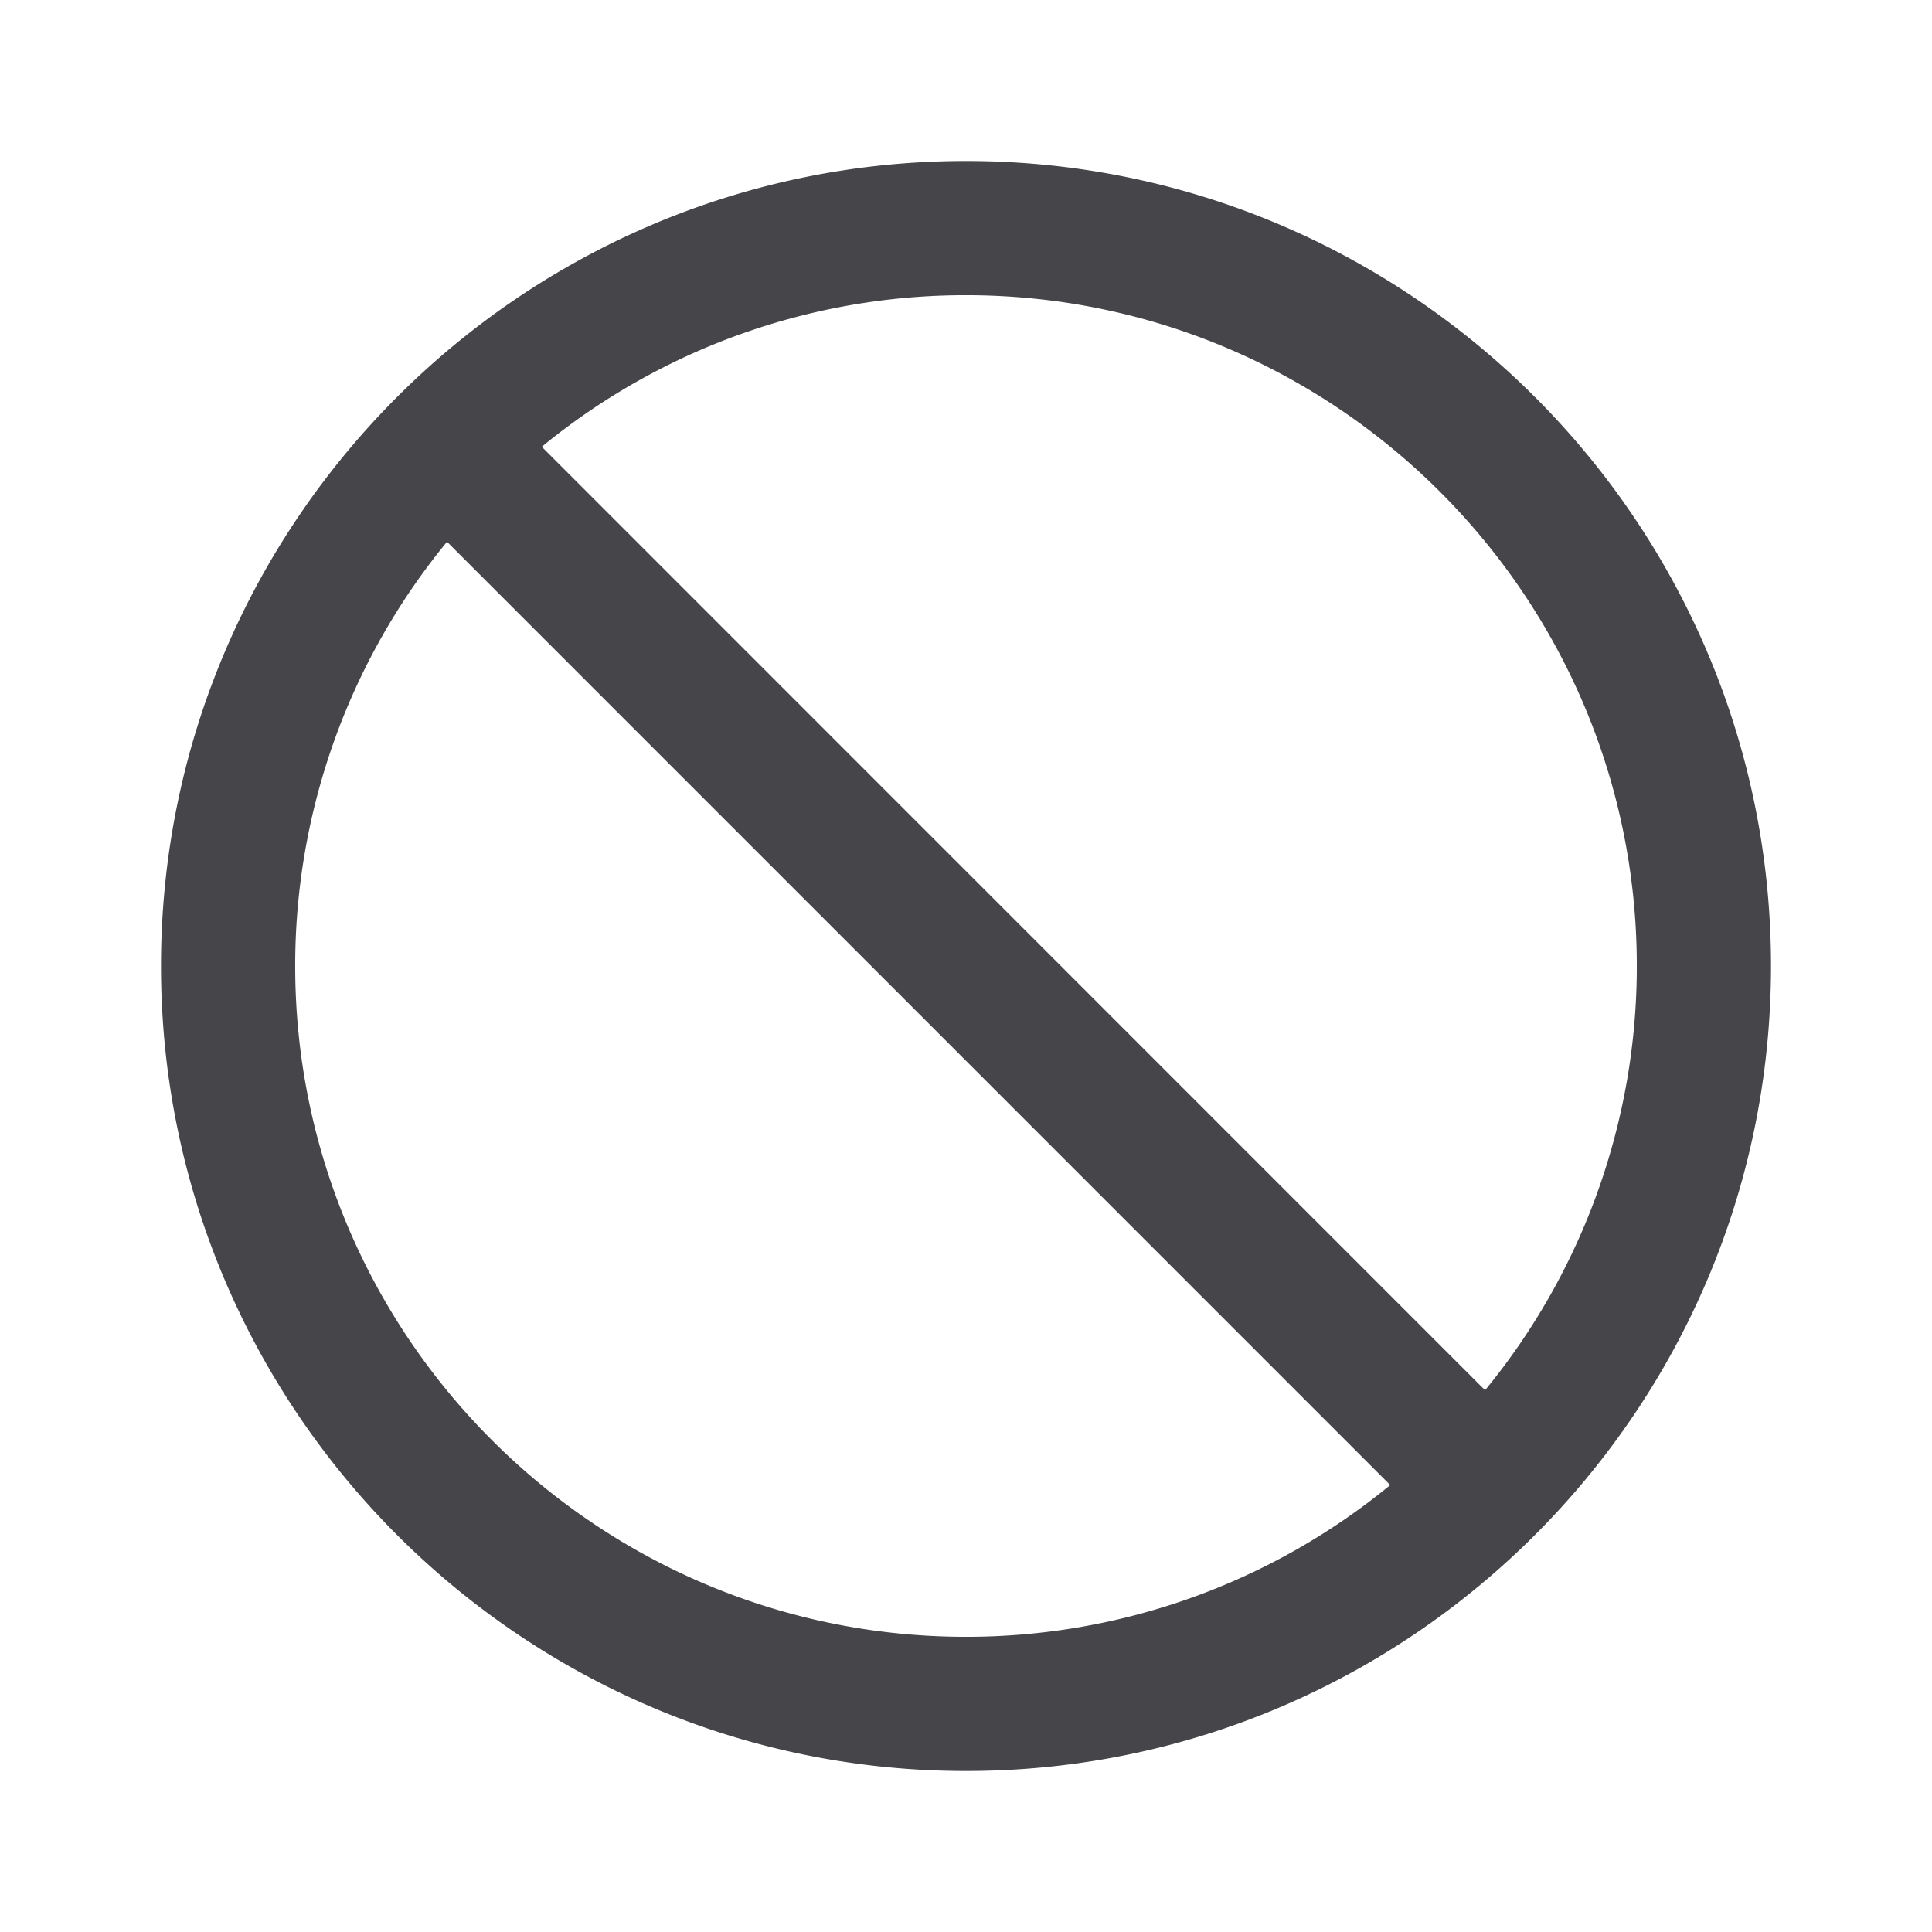 <svg xmlns="http://www.w3.org/2000/svg" fill="none" viewBox="0 0 24 24"><path fill="#46464A" fill-rule="evenodd" d="M12 22C6.486 22 2 17.514 2 12S6.486 2 12 2s10 4.486 10 10-4.486 10-10 10ZM3.667 12c0 4.595 3.738 8.333 8.333 8.333a8.295 8.295 0 0 0 5.27-1.885L5.553 6.73A8.295 8.295 0 0 0 3.667 12ZM12 3.667A8.292 8.292 0 0 0 6.73 5.55l11.718 11.72A8.295 8.295 0 0 0 20.333 12c0-4.595-3.738-8.333-8.333-8.333Z" clip-rule="evenodd"/></svg>